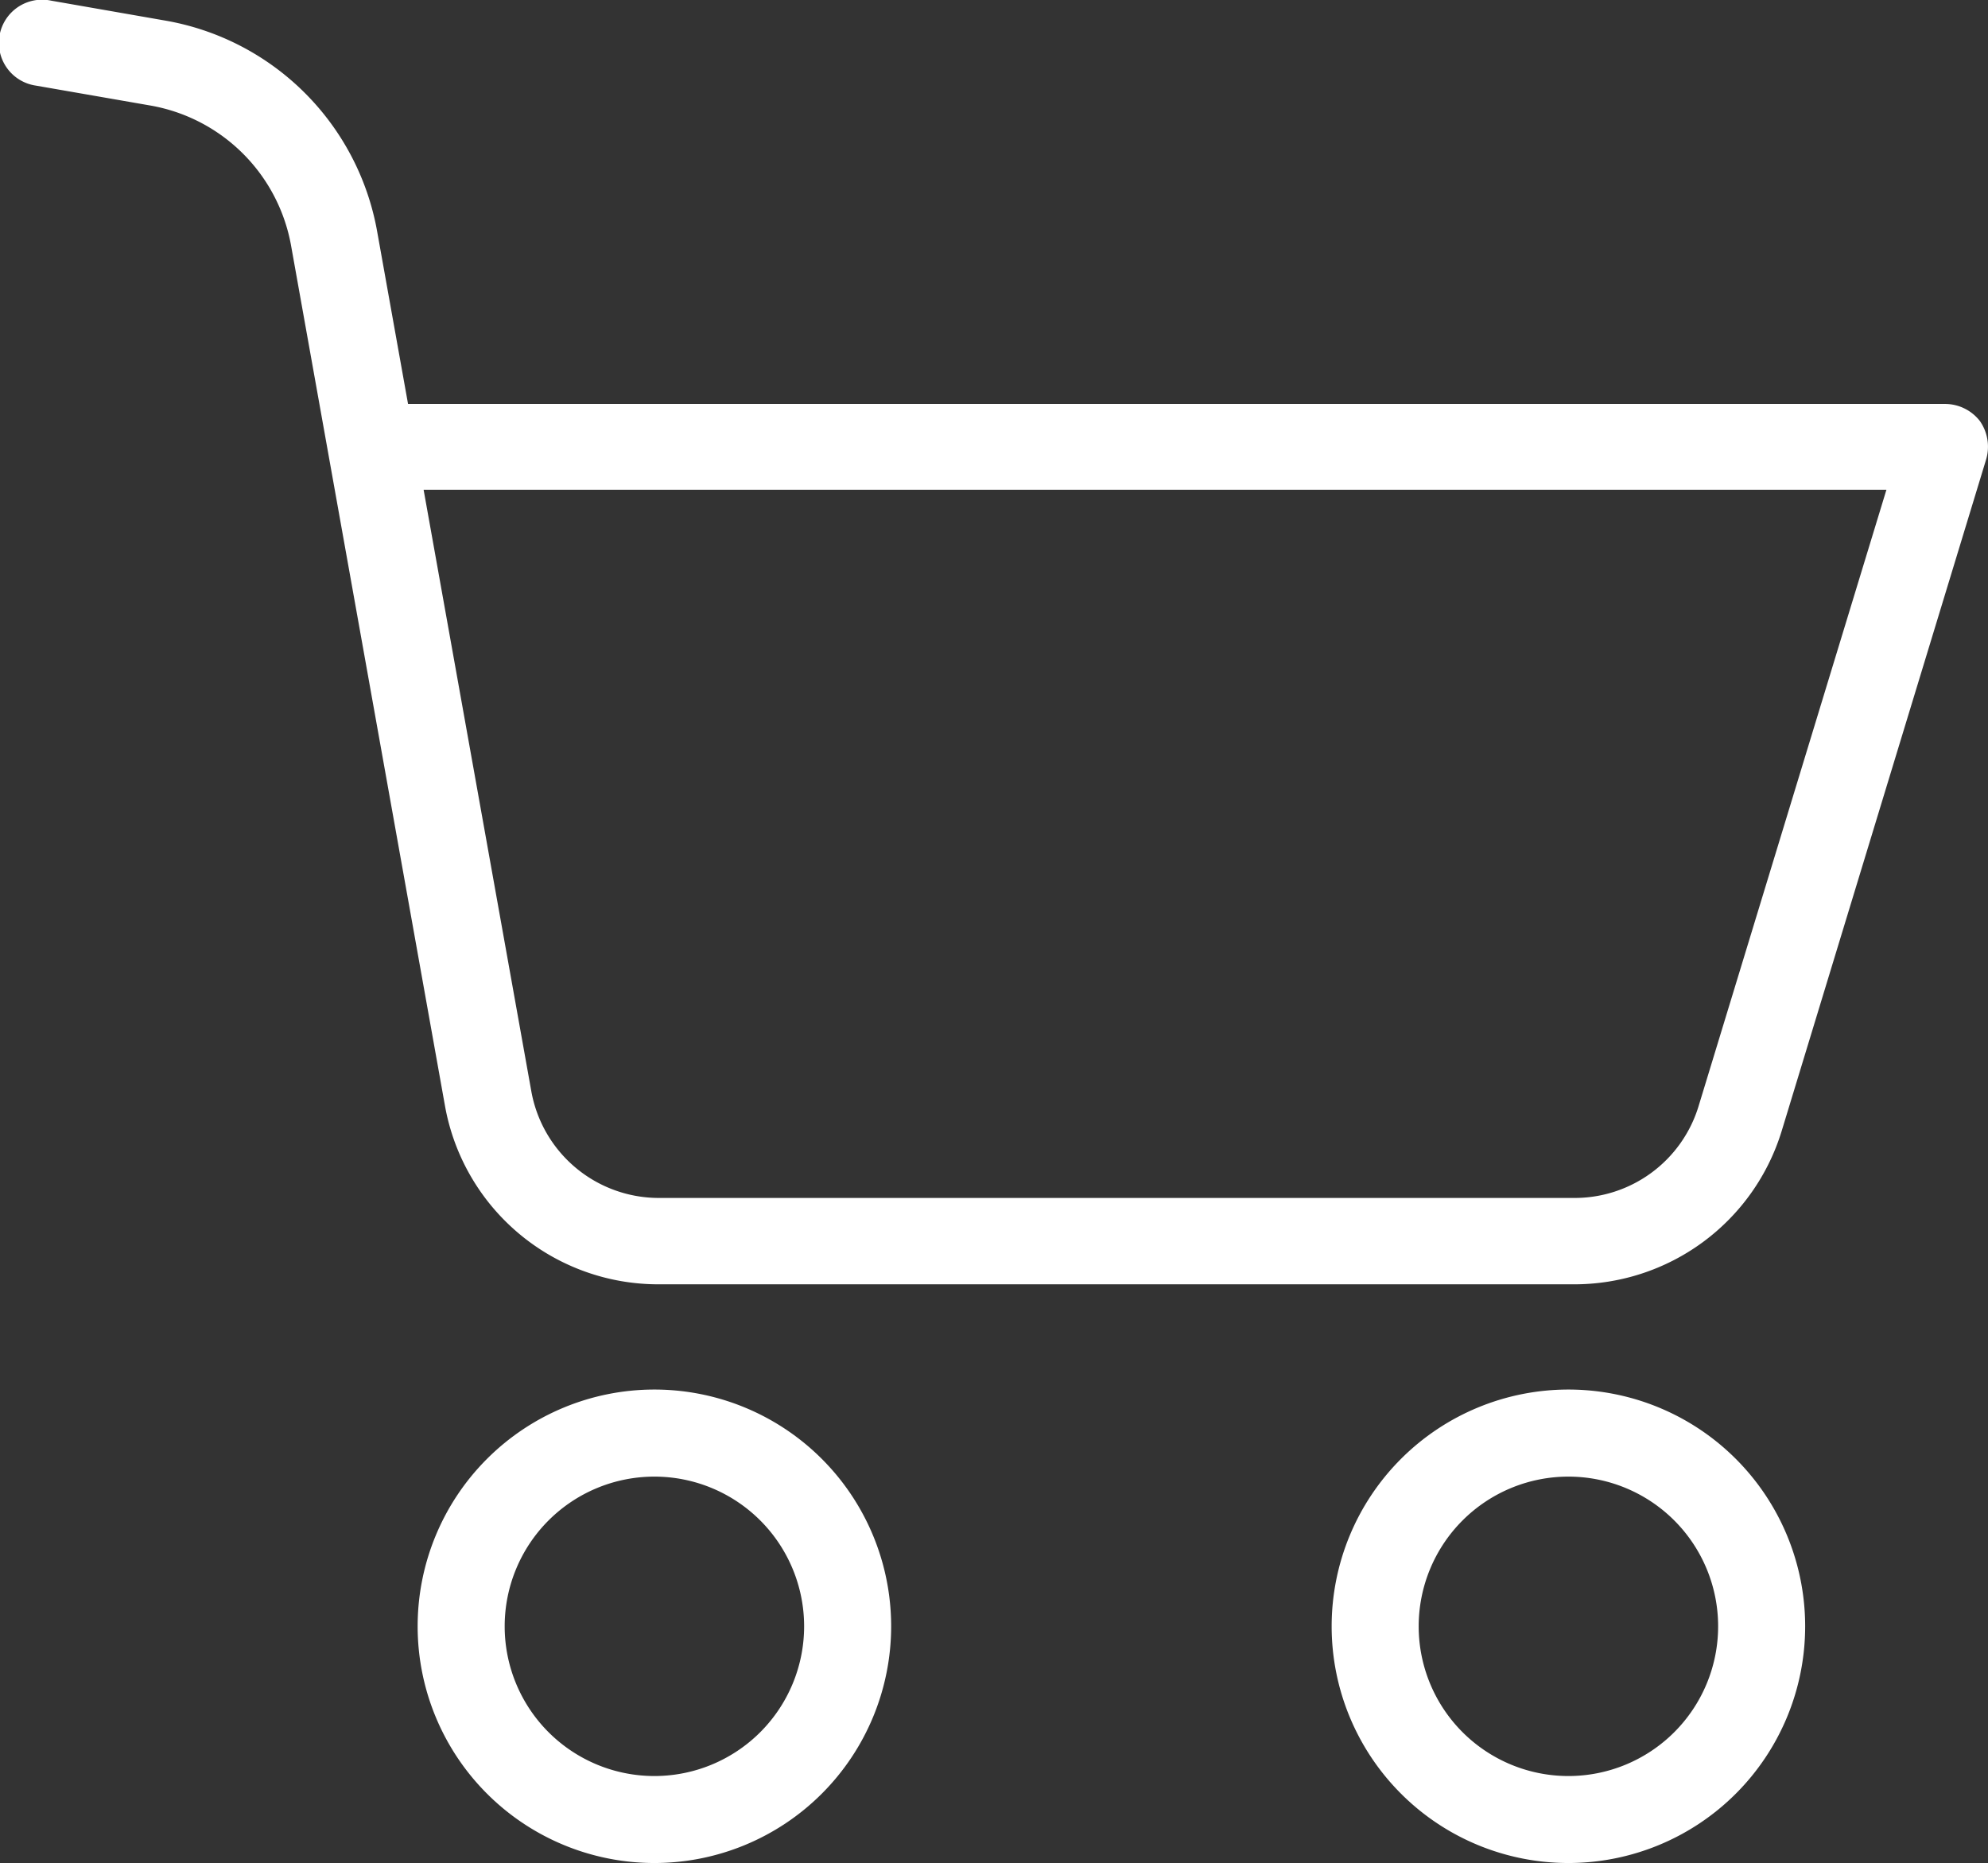 <svg xmlns="http://www.w3.org/2000/svg" width="48.014" height="45" viewBox="0 0 48.014 45">
  <rect x="0" y="0" width="48.014" height="45" fill="#333333" stroke="none"/>
  <g id="cart" transform="translate(0.003 -0.379)">
    <path id="Path_9" data-name="Path 9" d="M101.672,322.332a5.718,5.718,0,1,0,5.718,5.719A5.718,5.718,0,0,0,101.672,322.332Zm0,9.335a3.616,3.616,0,1,1,3.616-3.616A3.616,3.616,0,0,1,101.672,331.667Zm0,0" transform="translate(-85.87 -288.39)" fill="#fff"/>
    <path id="Path_10" data-name="Path 10" d="M46.97,10.136H9.852L9.1,5.937A6.29,6.29,0,0,0,3.976.874L1.233.395A1.043,1.043,0,1,0,.865,2.447l2.754.479A4.186,4.186,0,0,1,7.025,6.3l3.721,20.8a5.232,5.232,0,0,0,5.172,4.3H37.992a5.237,5.237,0,0,0,5.035-3.7l4.941-16.231a1.081,1.081,0,0,0-.158-.927A1.068,1.068,0,0,0,46.97,10.136ZM41.02,27.1A3.128,3.128,0,0,1,38,29.314H15.928a3.13,3.13,0,0,1-3.1-2.584l-2.6-14.522h35.33Zm0,0" transform="translate(0)" fill="#fff"/>
    <path id="Path_11" data-name="Path 11" d="M311.672,322.332a5.718,5.718,0,1,0,5.718,5.719A5.718,5.718,0,0,0,311.672,322.332Zm0,9.335a3.616,3.616,0,1,1,3.616-3.616A3.616,3.616,0,0,1,311.672,331.667Zm0,0" transform="translate(-273.795 -288.39)" fill="#fff"/>
  </g>
</svg>
